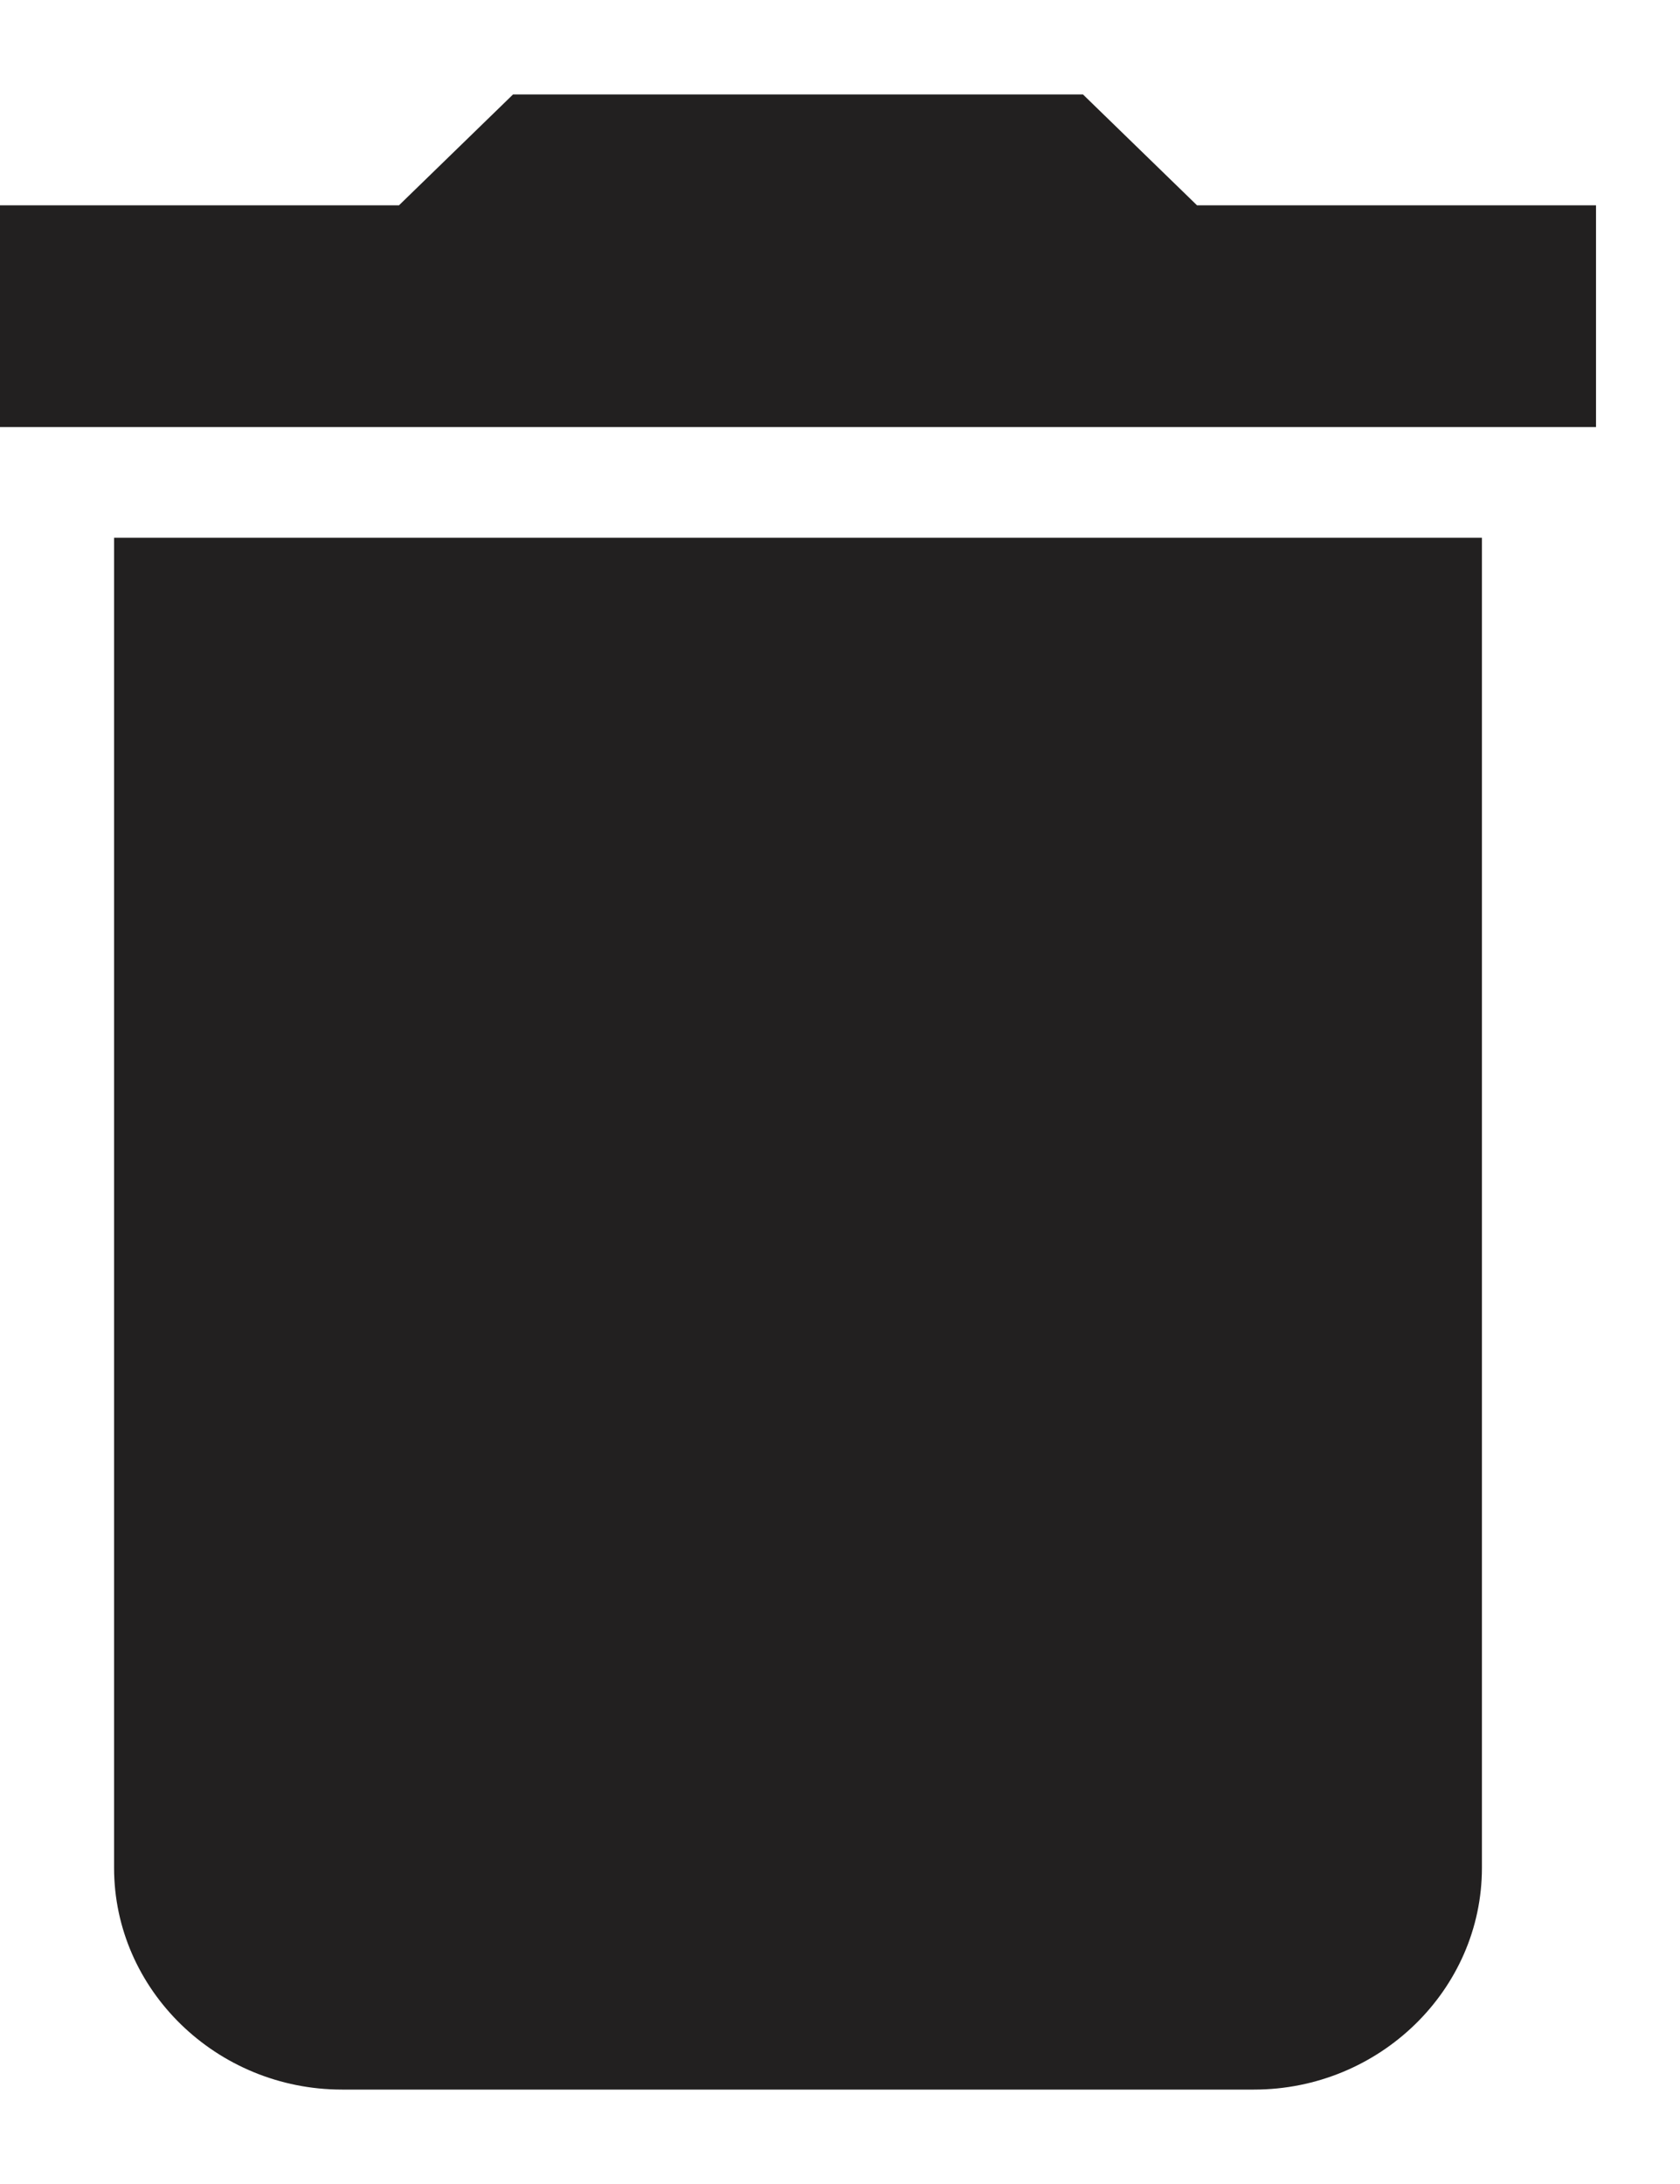 <svg width="10" height="13" viewBox="0 0 10 13" fill="none" xmlns="http://www.w3.org/2000/svg">
<path d="M0.679 11.118C0.679 11.844 1.289 12.438 2.036 12.438H7.464C8.211 12.438 8.821 11.844 8.821 11.118V3.201H0.679V11.118ZM9.5 1.222H7.125L6.446 0.562H3.054L2.375 1.222H0V2.542H9.5V1.222Z" fill="#222020"/>
</svg>
